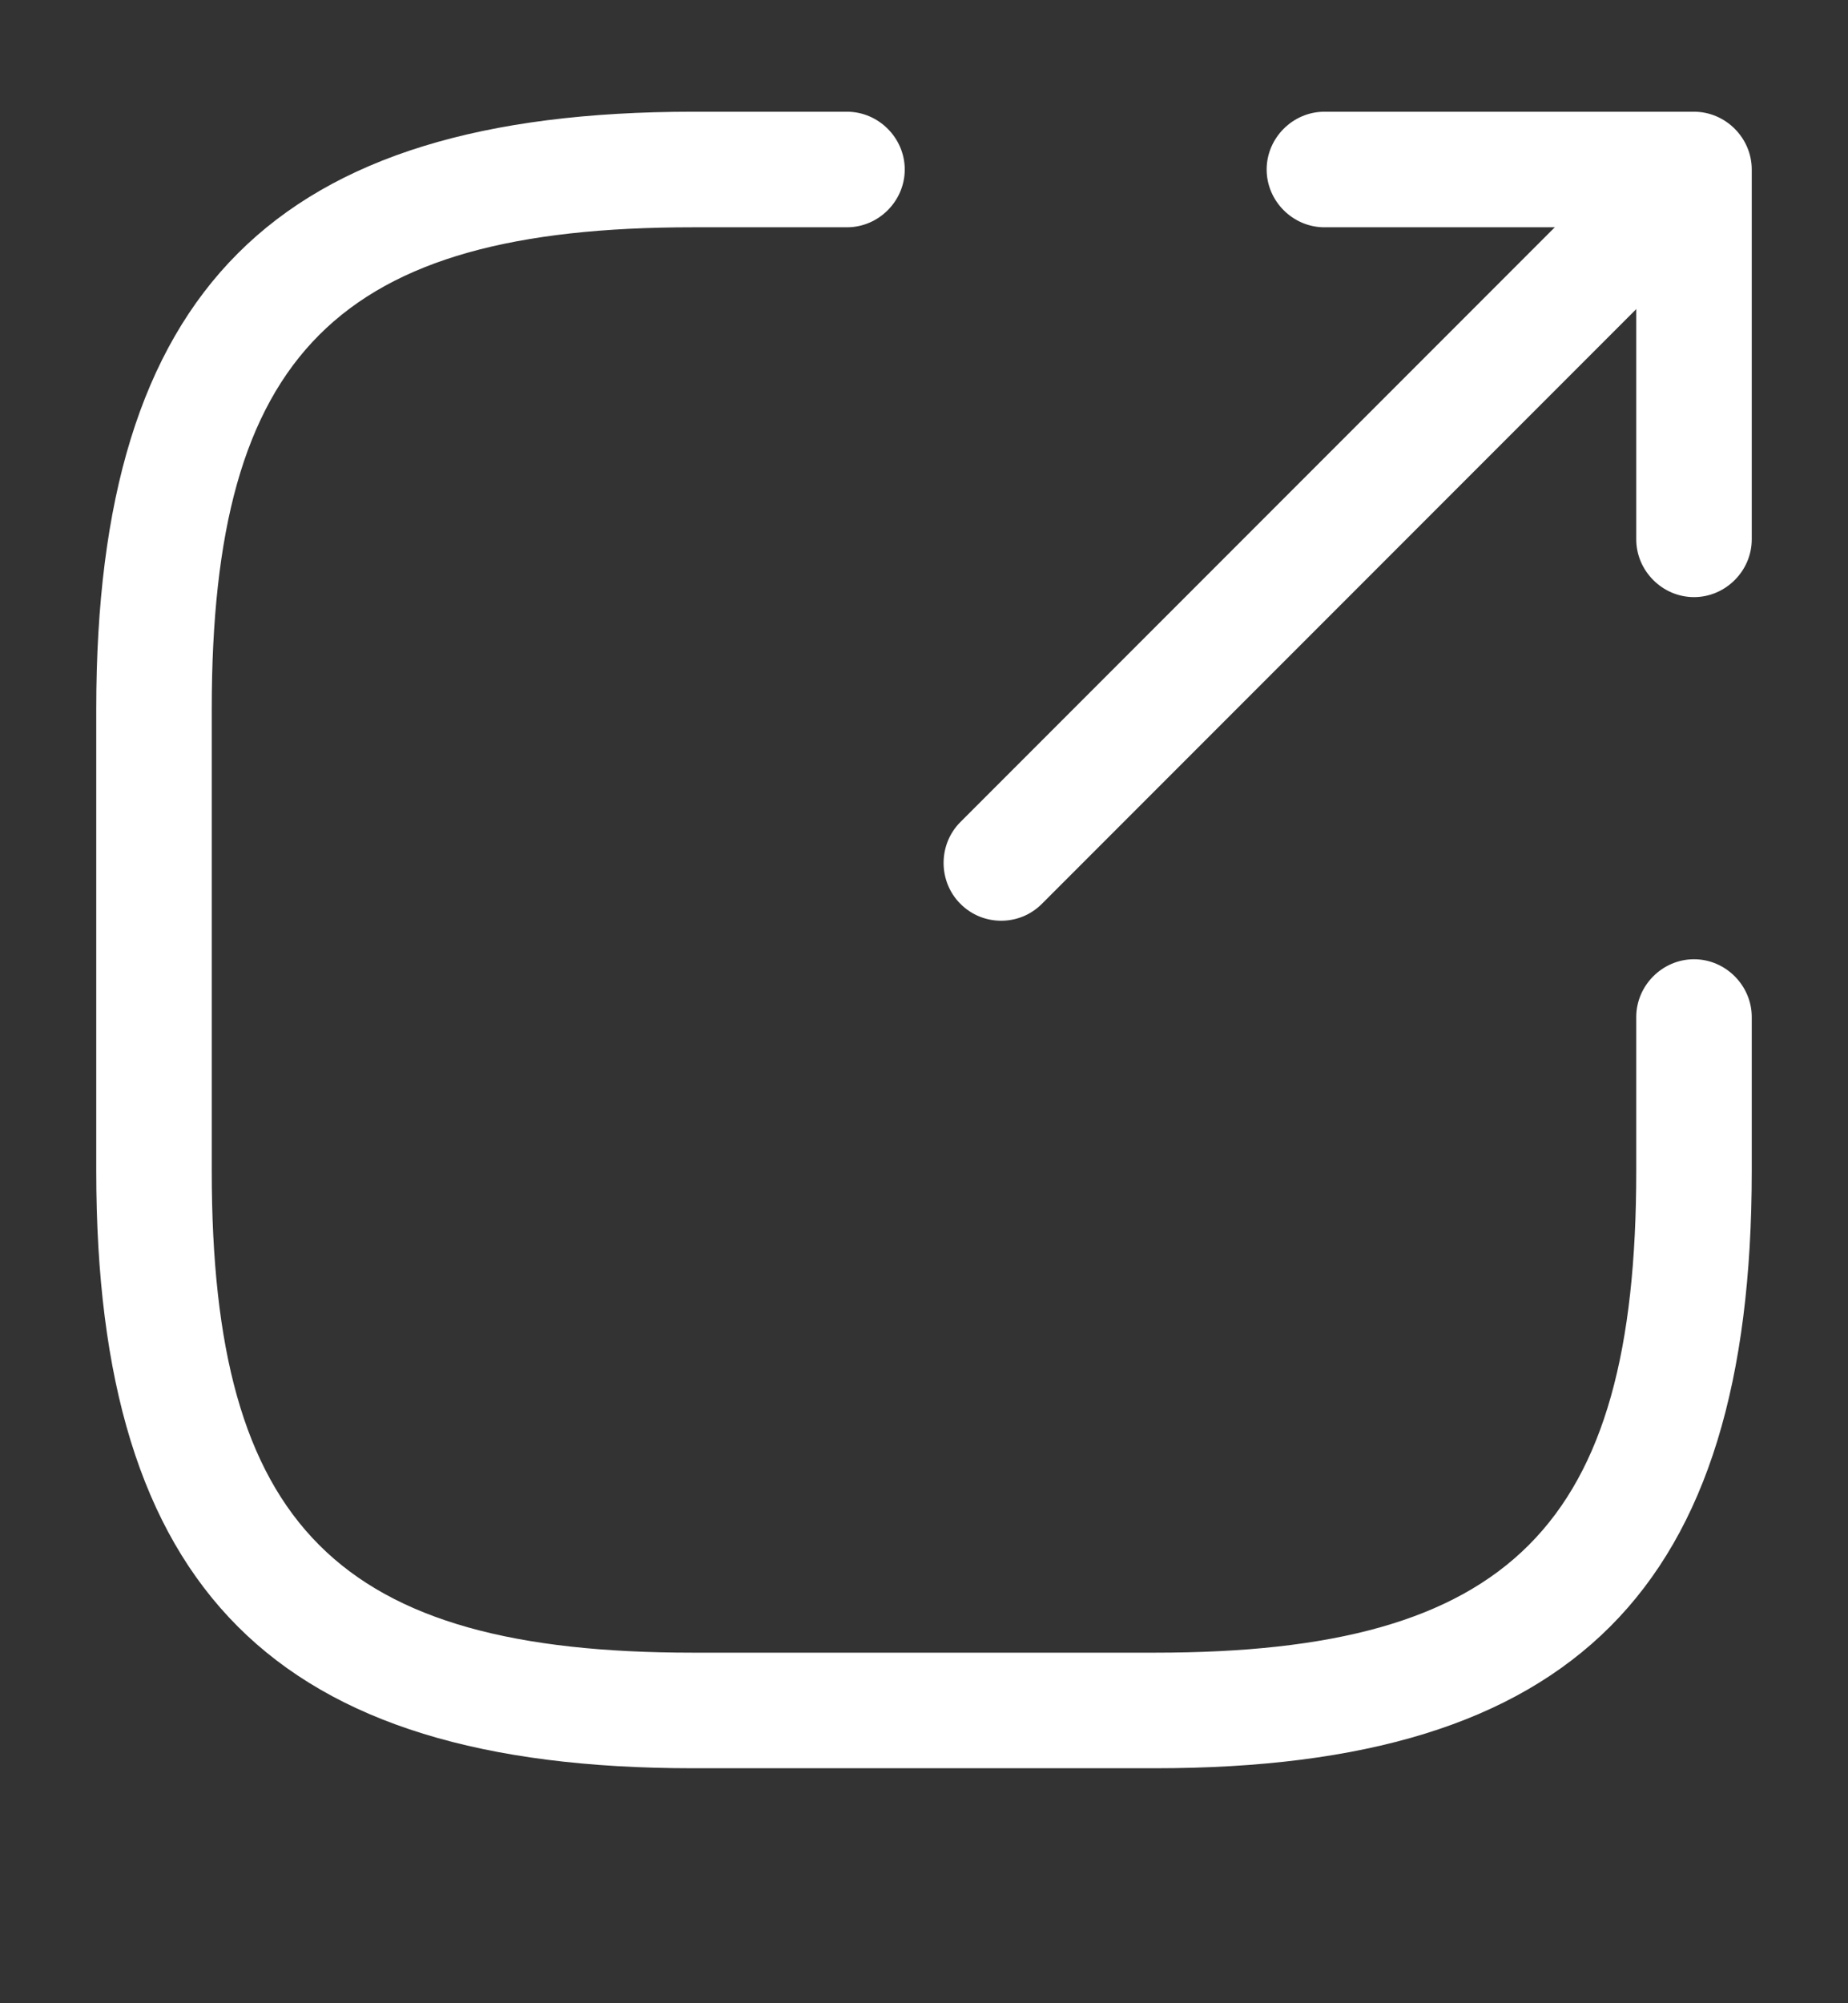 <svg width="12" height="13" viewBox="0 0 12 13" fill="none" xmlns="http://www.w3.org/2000/svg">
<rect x="0" y="0" width="12" height="13" fill="#333333" stroke="none"/>
<path d="M6.501 5.975C6.406 5.975 6.311 5.94 6.236 5.865C6.091 5.72 6.091 5.48 6.236 5.335L10.336 1.235C10.481 1.09 10.721 1.09 10.866 1.235C11.011 1.38 11.011 1.62 10.866 1.765L6.766 5.865C6.691 5.94 6.596 5.975 6.501 5.975Z" fill="white"/>
<path d="M11 3.875C10.795 3.875 10.625 3.705 10.625 3.5V1.475H8.6C8.395 1.475 8.225 1.305 8.225 1.1C8.225 0.895 8.395 0.725 8.6 0.725H11C11.205 0.725 11.375 0.895 11.375 1.1V3.5C11.375 3.705 11.205 3.875 11 3.875Z" fill="white"/>
<path d="M7.5 11.475H4.5C1.785 11.475 0.625 10.315 0.625 7.6V4.6C0.625 1.885 1.785 0.725 4.5 0.725H5.5C5.705 0.725 5.875 0.895 5.875 1.1C5.875 1.305 5.705 1.475 5.5 1.475H4.5C2.195 1.475 1.375 2.295 1.375 4.6V7.6C1.375 9.905 2.195 10.725 4.5 10.725H7.5C9.805 10.725 10.625 9.905 10.625 7.6V6.6C10.625 6.395 10.795 6.225 11 6.225C11.205 6.225 11.375 6.395 11.375 6.6V7.6C11.375 10.315 10.215 11.475 7.5 11.475Z" fill="white"/>
</svg>
